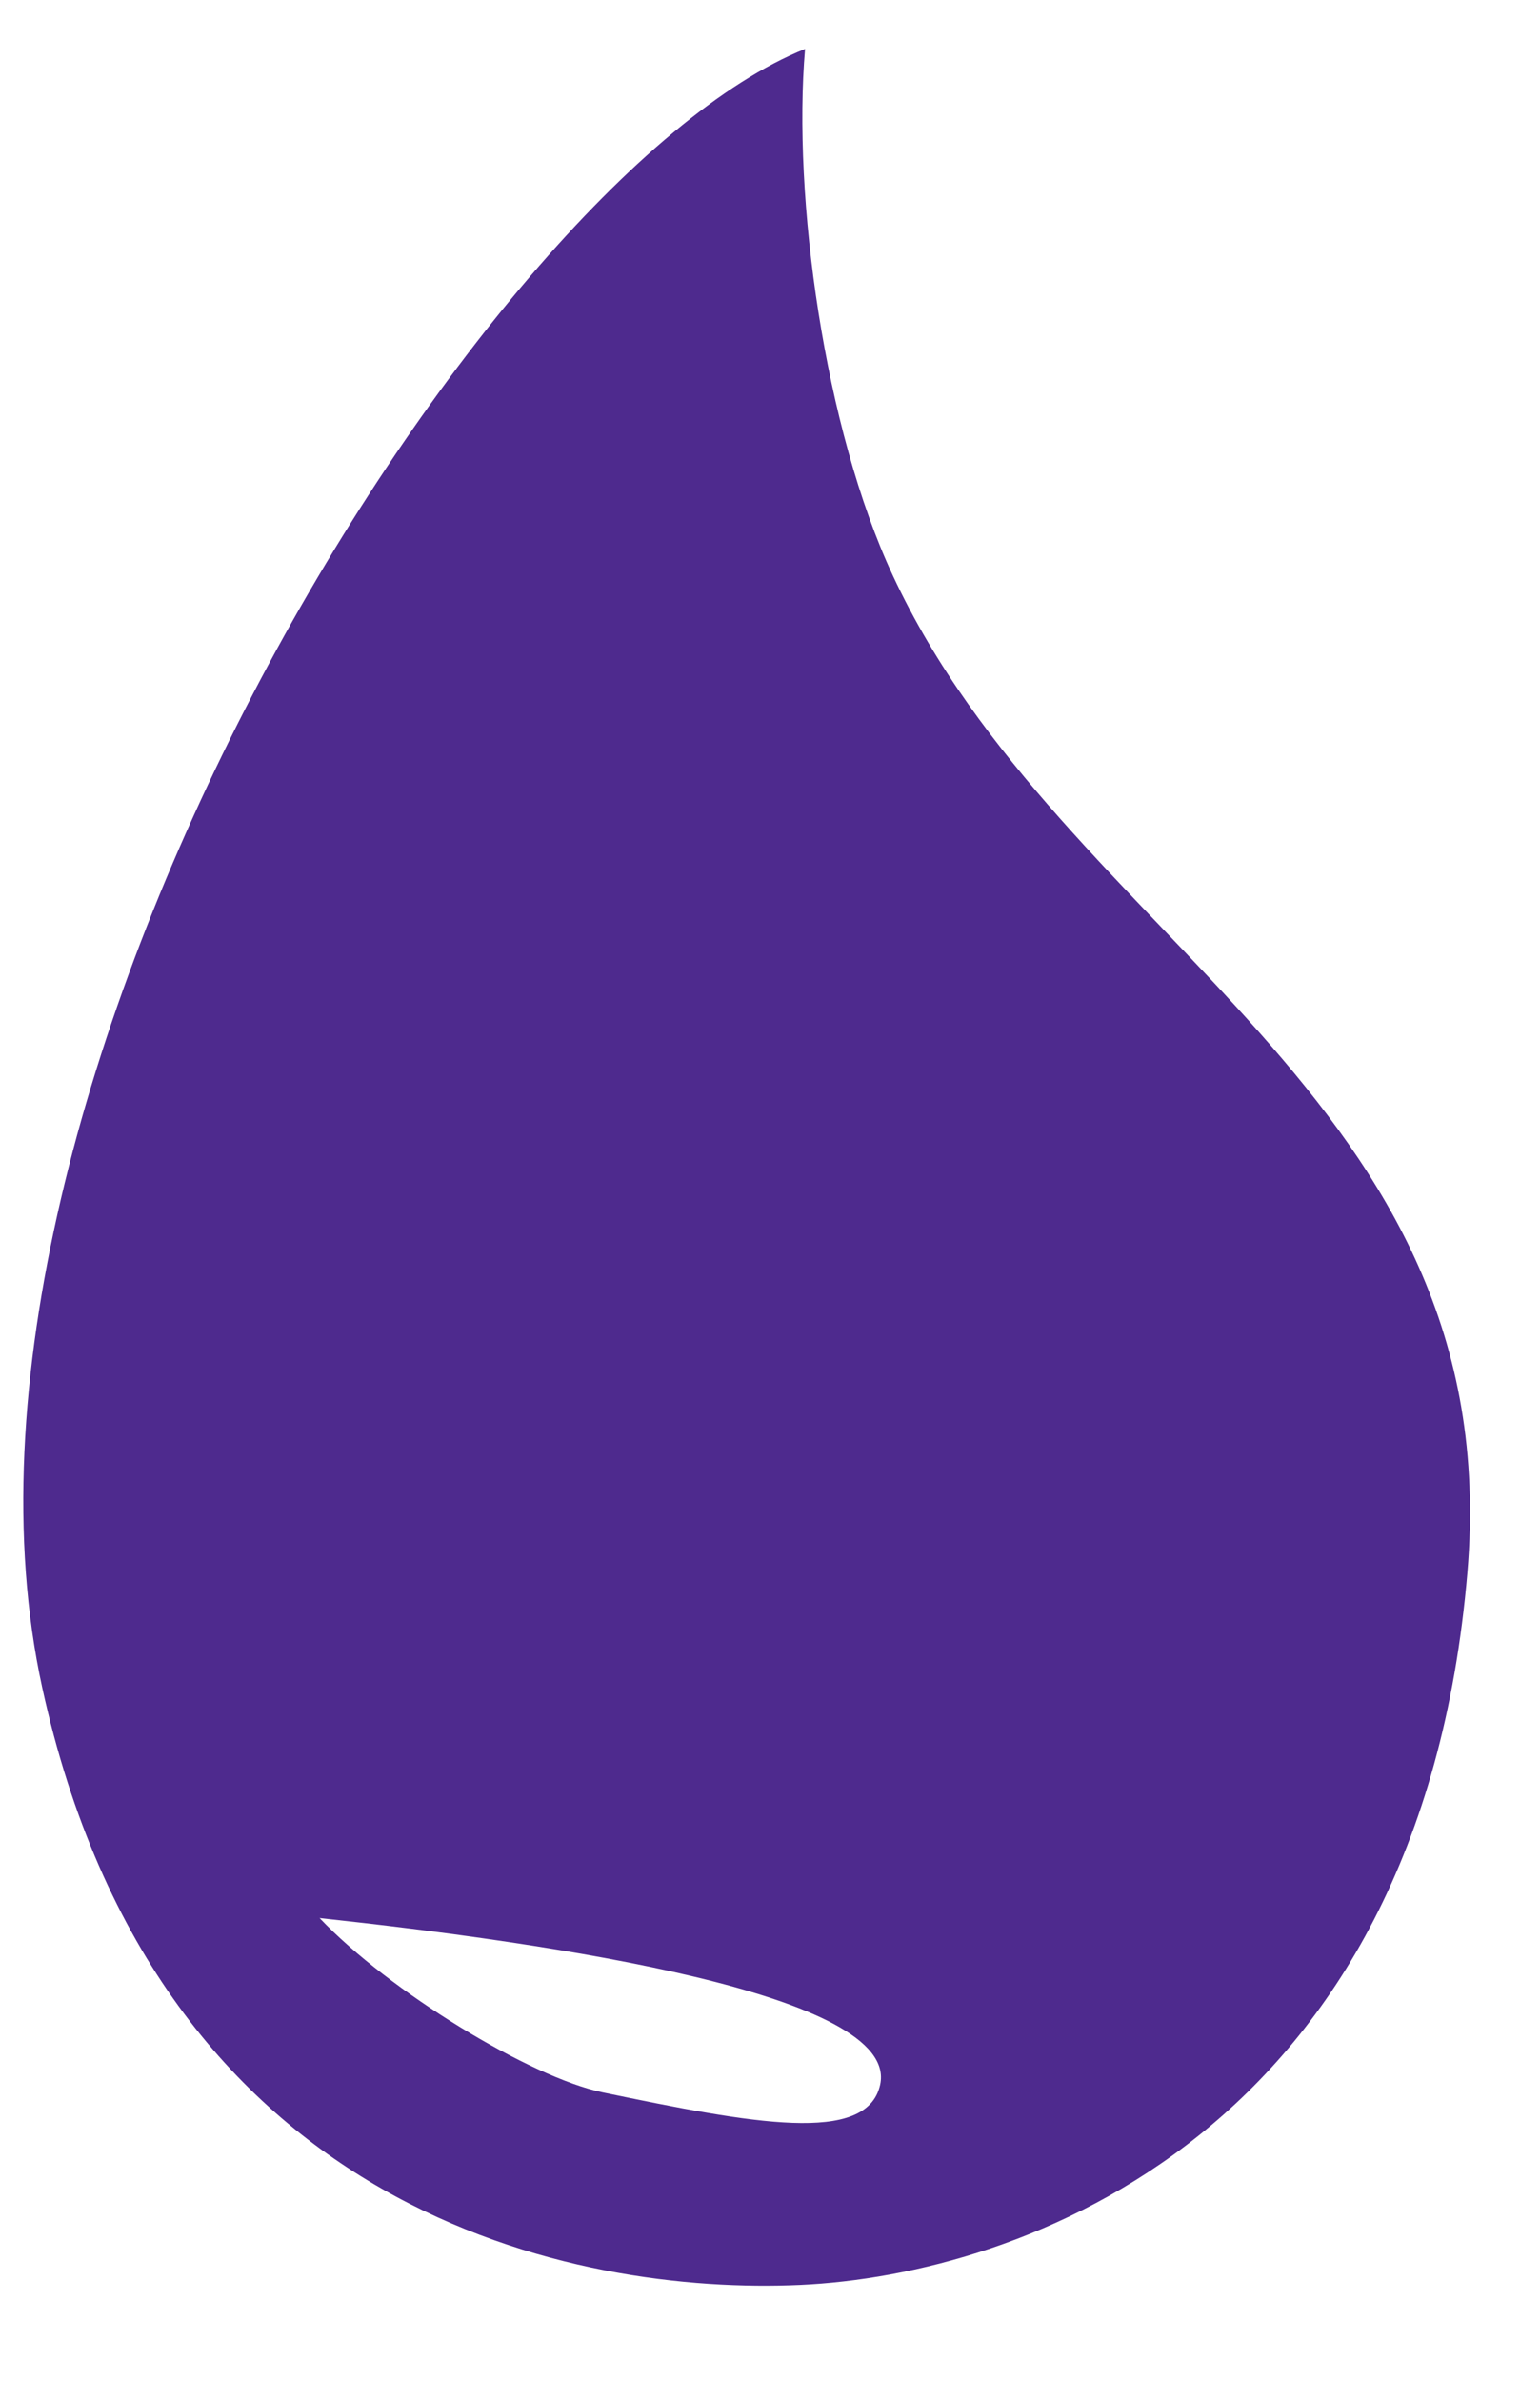 <svg xmlns:xlink="http://www.w3.org/1999/xlink" viewBox="18.909 1.04 66.075 99.96" width="64.69" height="100" xmlns="http://www.w3.org/2000/svg"><defs><path d="M81.87 67.4c-2.03 24.1-19.16 30.15-28.63 30.58-9.48.43-27.56-2.9-32.52-25.63-5.56-25.5 18.74-64.7 32.73-70.3-.54 6.35.82 16.28 3.77 22.6C64.54 40.37 83.6 46.93 81.87 67.4zm-25.2 22c.88-3.9-14.06-6.08-24.05-7.16 3 3.16 9.05 6.84 12.15 7.48 6.4 1.33 11.32 2.26 11.9-.32z" id="a"/></defs><use xlink:href="#a" fill="#4e2a8e"/><use xlink:href="#a" fill-opacity="0" stroke="#000" stroke-opacity="0"/></svg>
